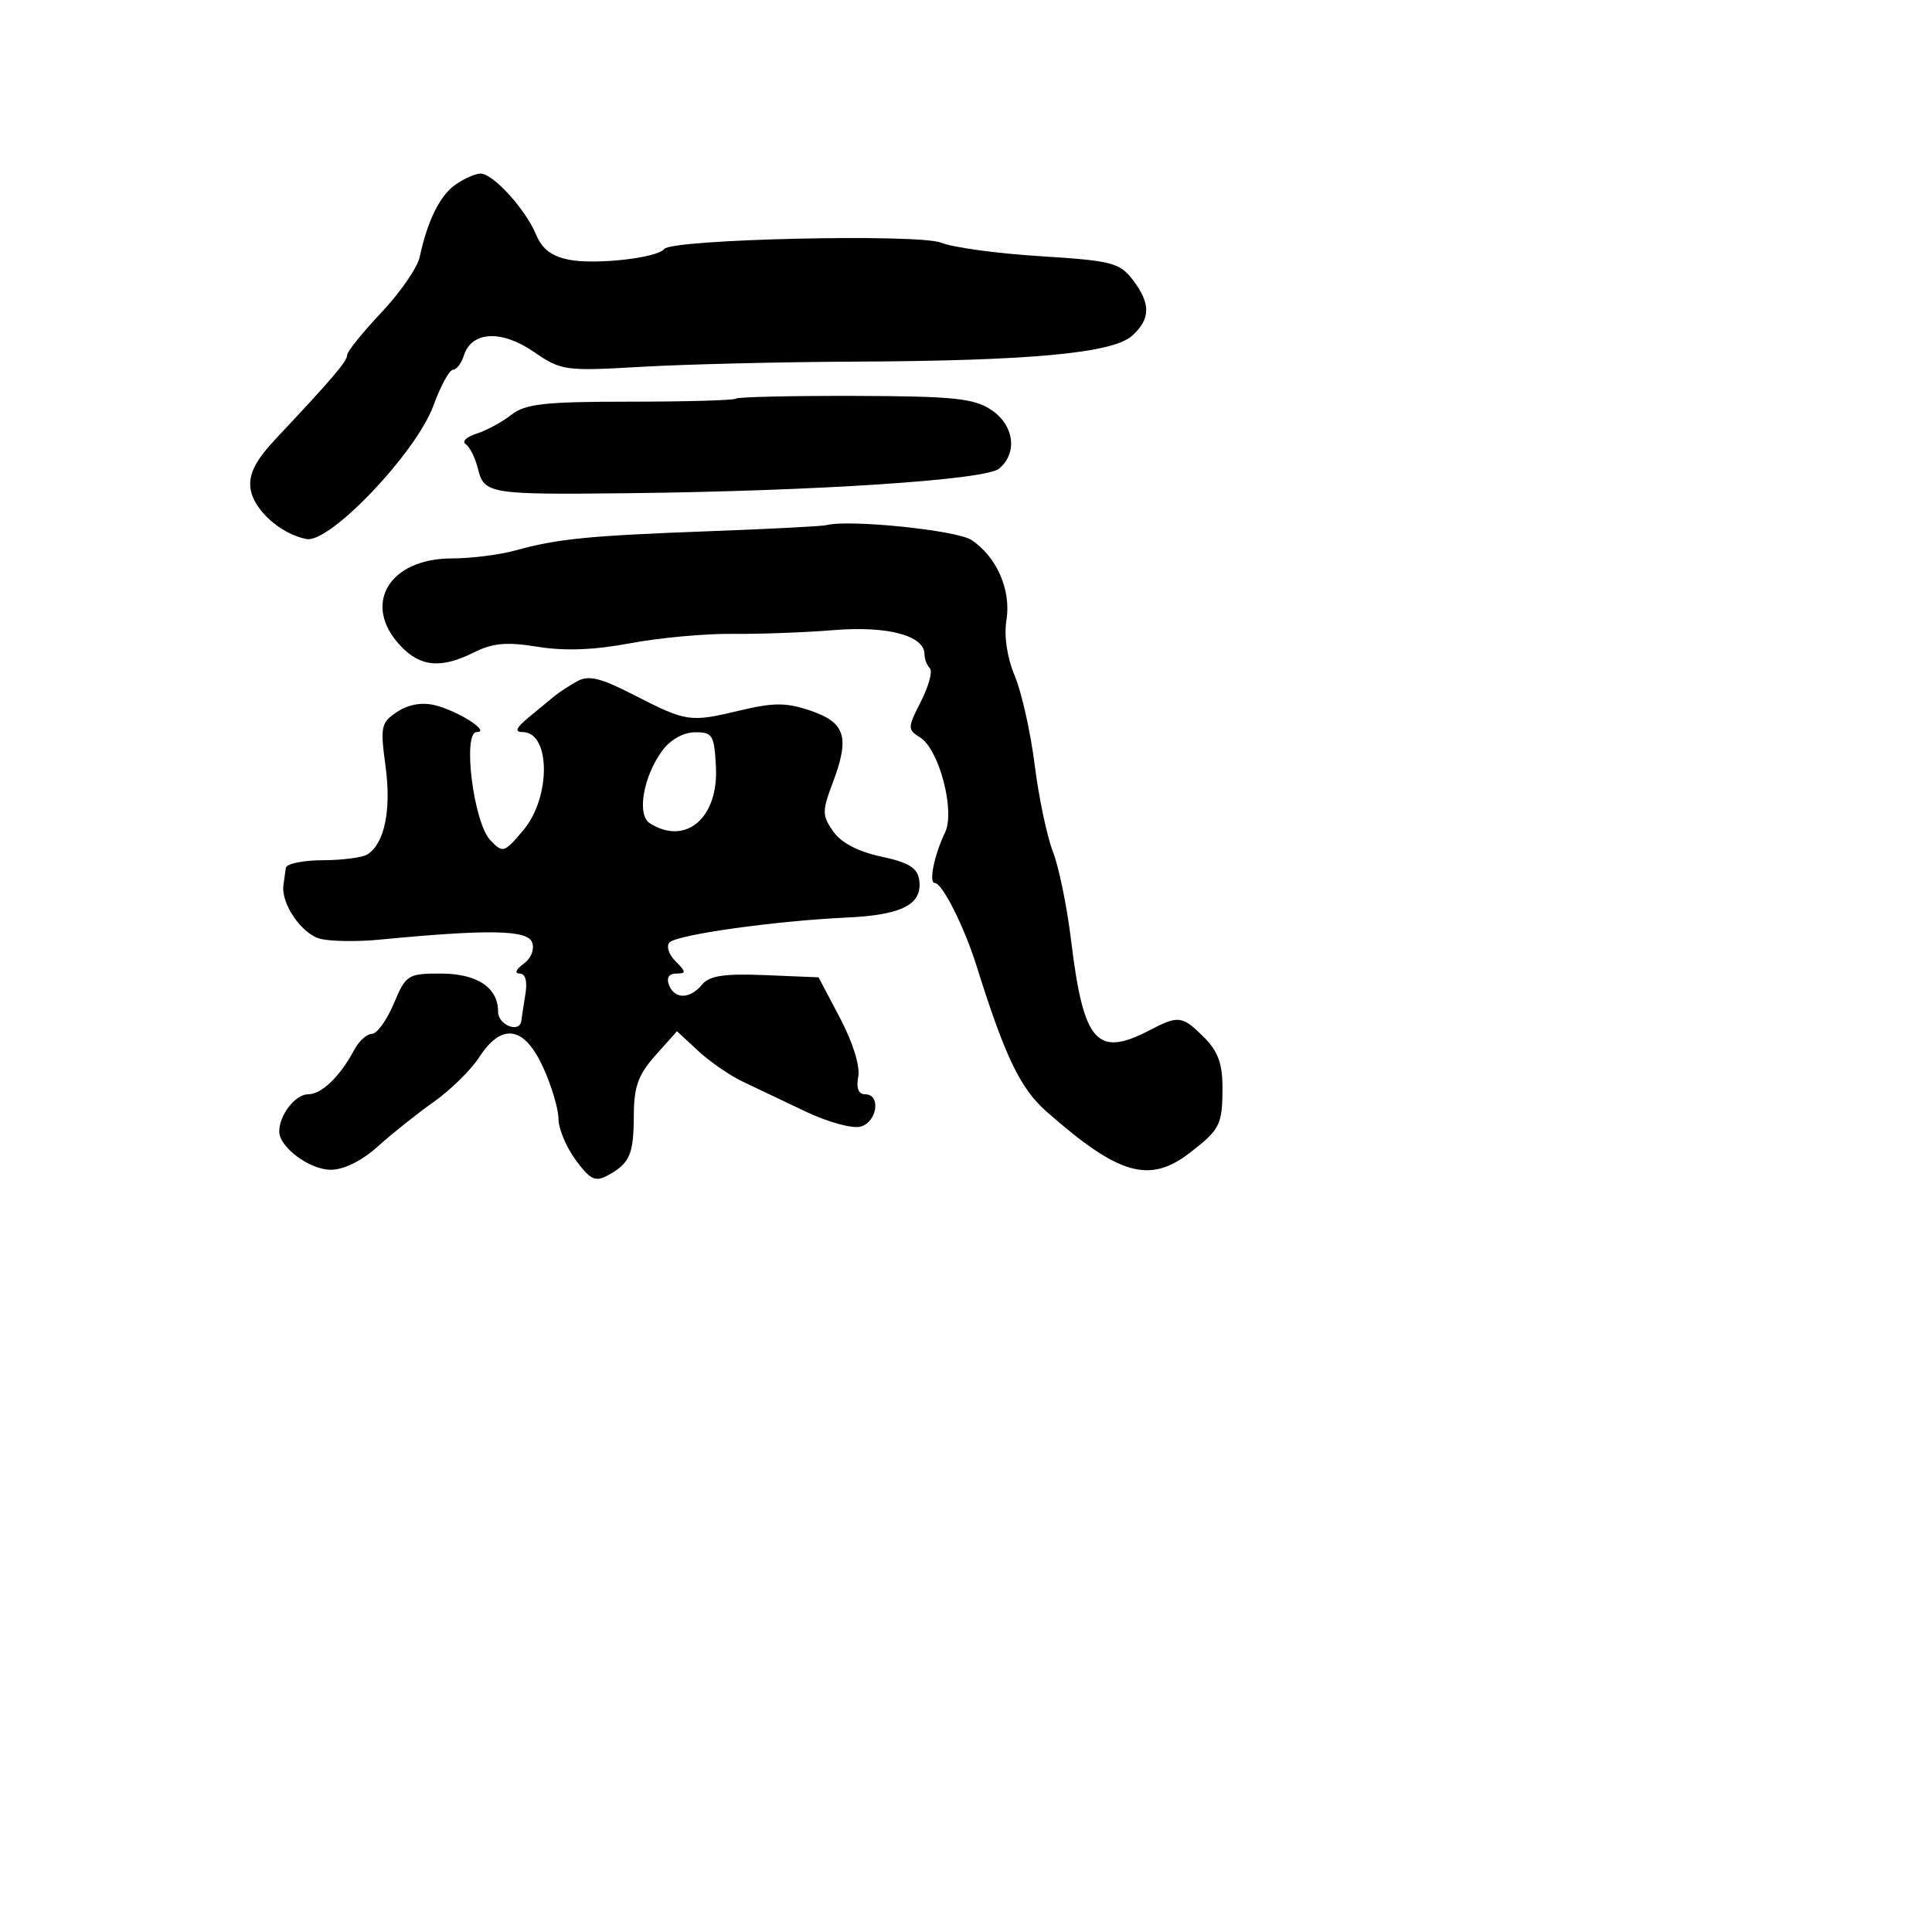 <svg xmlns="http://www.w3.org/2000/svg" width="256" height="256" viewBox="0 0 256 256" version="1.1">
	<path d="M 60.360 24.460 C 58.283 25.915, 56.660 29.195, 55.610 34.061 C 55.306 35.469, 53.019 38.779, 50.528 41.416 C 48.038 44.052, 46 46.584, 46 47.042 C 46 47.867, 44.055 50.153, 36.686 57.990 C 33.893 60.961, 32.956 62.750, 33.186 64.674 C 33.520 67.473, 37.131 70.755, 40.612 71.425 C 43.699 72.020, 55.143 59.990, 57.427 53.750 C 58.383 51.138, 59.548 49, 60.015 49 C 60.483 49, 61.137 48.145, 61.468 47.099 C 62.488 43.888, 66.437 43.675, 70.697 46.600 C 74.377 49.126, 74.840 49.191, 85 48.604 C 90.775 48.271, 103.467 47.962, 113.203 47.918 C 136.600 47.812, 147.460 46.799, 150.019 44.483 C 152.483 42.253, 152.498 40.205, 150.070 37.046 C 148.353 34.813, 147.258 34.535, 137.842 33.948 C 132.154 33.593, 126.248 32.790, 124.719 32.164 C 121.726 30.939, 88.940 31.683, 88 32.997 C 87.167 34.162, 79.024 35.095, 75.485 34.431 C 73.131 33.990, 71.836 33.019, 71.042 31.101 C 69.651 27.743, 65.342 23, 63.682 23 C 63.002 23, 61.507 23.657, 60.360 24.460 M 97.513 52.820 C 97.292 53.041, 91.008 53.222, 83.549 53.222 C 72.150 53.222, 69.629 53.501, 67.744 54.974 C 66.510 55.937, 64.428 57.061, 63.118 57.472 C 61.808 57.883, 61.176 58.507, 61.714 58.859 C 62.252 59.212, 62.982 60.684, 63.335 62.131 C 64.142 65.432, 64.893 65.555, 83 65.355 C 108.072 65.078, 130.575 63.597, 132.373 62.106 C 134.892 60.015, 134.379 56.295, 131.294 54.273 C 129.008 52.776, 126.203 52.494, 113.251 52.459 C 104.816 52.437, 97.734 52.599, 97.513 52.820 M 109.500 69.585 C 108.950 69.730, 101.975 70.092, 94 70.388 C 77.963 70.983, 73.854 71.391, 68.277 72.940 C 66.200 73.517, 62.412 73.991, 59.861 73.994 C 51.524 74.004, 47.930 80.103, 53.049 85.552 C 55.716 88.391, 58.425 88.632, 62.851 86.424 C 65.309 85.198, 67.171 85.038, 71.255 85.703 C 74.805 86.282, 78.762 86.131, 83.500 85.237 C 87.350 84.511, 93.425 83.950, 97 83.990 C 100.575 84.031, 106.650 83.806, 110.500 83.492 C 117.611 82.911, 122.500 84.216, 122.500 86.696 C 122.500 87.322, 122.818 88.152, 123.207 88.540 C 123.596 88.929, 123.069 90.906, 122.035 92.932 C 120.244 96.443, 120.238 96.668, 121.923 97.720 C 124.441 99.292, 126.589 107.469, 125.227 110.298 C 123.789 113.286, 123.035 117, 123.866 117 C 124.854 117, 127.771 122.797, 129.402 128 C 133.171 140.025, 135.194 144.232, 138.685 147.305 C 148.218 155.698, 152.287 156.876, 157.615 152.784 C 161.645 149.689, 161.967 149.057, 161.985 144.205 C 161.996 140.964, 161.397 139.306, 159.545 137.455 C 156.672 134.581, 156.162 134.513, 152.364 136.494 C 145.317 140.170, 143.569 138.171, 141.917 124.543 C 141.380 120.119, 140.298 114.850, 139.512 112.834 C 138.726 110.818, 137.640 105.643, 137.098 101.334 C 136.557 97.025, 135.369 91.721, 134.459 89.548 C 133.441 87.116, 133.018 84.276, 133.360 82.167 C 134.006 78.189, 132.056 73.738, 128.707 71.544 C 126.732 70.250, 112.476 68.796, 109.500 69.585 M 76.449 90.288 C 75.390 90.881, 74.069 91.742, 73.512 92.201 C 72.955 92.661, 71.419 93.929, 70.097 95.019 C 68.377 96.437, 68.134 97, 69.240 97 C 72.957 97, 73.030 105.623, 69.350 109.996 C 66.797 113.030, 66.637 113.078, 64.964 111.322 C 62.747 108.996, 61.247 97, 63.173 97 C 65.061 97, 60.756 94.228, 57.661 93.451 C 55.942 93.020, 54.150 93.327, 52.649 94.310 C 50.479 95.732, 50.368 96.246, 51.087 101.540 C 51.871 107.322, 50.957 111.771, 48.687 113.214 C 48.034 113.630, 45.362 113.976, 42.750 113.985 C 40.138 113.993, 37.944 114.450, 37.875 115 C 37.806 115.550, 37.665 116.563, 37.560 117.250 C 37.189 119.700, 39.971 123.776, 42.437 124.395 C 43.816 124.741, 47.319 124.795, 50.222 124.515 C 64.664 123.122, 69.865 123.207, 70.495 124.847 C 70.855 125.785, 70.387 126.975, 69.363 127.724 C 68.373 128.448, 68.148 129, 68.843 129 C 69.623 129, 69.904 130, 69.616 131.750 C 69.368 133.262, 69.127 134.838, 69.082 135.250 C 68.896 136.953, 66 135.846, 66 134.071 C 66 130.840, 63.226 129, 58.354 129 C 54.050 129, 53.778 129.176, 52.176 132.990 C 51.254 135.184, 49.953 136.984, 49.285 136.990 C 48.617 136.995, 47.570 137.936, 46.958 139.079 C 45.034 142.673, 42.620 145, 40.813 145 C 39.127 145, 37 147.753, 37 149.934 C 37 152.003, 41.035 155, 43.820 155 C 45.567 155, 47.944 153.822, 50.070 151.904 C 51.956 150.201, 55.300 147.537, 57.500 145.985 C 59.700 144.433, 62.400 141.777, 63.500 140.084 C 66.496 135.472, 69.472 135.950, 71.975 141.445 C 73.089 143.890, 74 146.953, 74 148.251 C 74 149.549, 75.030 152.007, 76.289 153.714 C 78.218 156.329, 78.885 156.648, 80.539 155.743 C 83.460 154.146, 83.968 152.969, 83.985 147.766 C 83.997 143.985, 84.575 142.388, 86.853 139.839 L 89.706 136.646 92.520 139.255 C 94.067 140.691, 96.721 142.521, 98.417 143.322 C 100.113 144.124, 103.868 145.911, 106.763 147.293 C 109.658 148.675, 112.920 149.572, 114.013 149.286 C 116.232 148.706, 116.773 145, 114.639 145 C 113.751 145, 113.433 144.186, 113.725 142.660 C 113.988 141.282, 112.999 138.098, 111.316 134.910 L 108.460 129.500 101.386 129.209 C 95.973 128.987, 94.012 129.280, 93.034 130.459 C 91.409 132.417, 89.381 132.436, 88.638 130.500 C 88.280 129.567, 88.645 129, 89.603 129 C 90.951 129, 90.939 128.796, 89.507 127.364 C 88.589 126.446, 88.250 125.350, 88.735 124.865 C 89.763 123.837, 102.789 122.015, 112.237 121.578 C 119.561 121.240, 122.262 119.831, 121.798 116.591 C 121.569 114.992, 120.399 114.274, 116.768 113.504 C 113.723 112.858, 111.457 111.672, 110.410 110.177 C 108.922 108.050, 108.917 107.500, 110.359 103.677 C 112.621 97.675, 112.020 95.736, 107.412 94.172 C 104.175 93.072, 102.552 93.069, 98 94.153 C 91.383 95.729, 90.987 95.670, 83.937 92.060 C 79.512 89.794, 77.980 89.432, 76.449 90.288 M 87.733 99.492 C 85.217 102.952, 84.363 107.983, 86.105 109.086 C 90.861 112.098, 95.216 108.383, 94.865 101.614 C 94.646 97.381, 94.414 97.003, 92.063 97.031 C 90.526 97.050, 88.793 98.035, 87.733 99.492" stroke="none" fill="black" fill-rule="evenodd"/>
</svg>